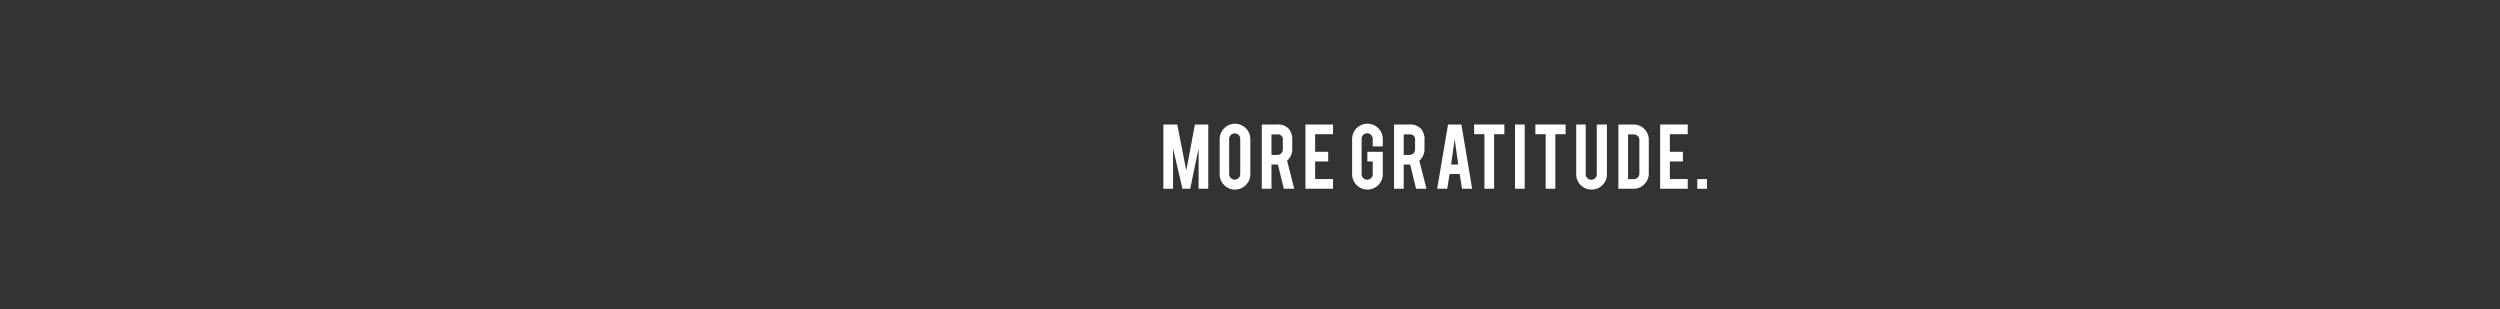 <svg id="Layer_1" data-name="Layer 1" xmlns="http://www.w3.org/2000/svg" width="728" height="90" viewBox="0 0 728 90"><rect x="0" y="0" width="728" height="90" fill="#333333" stroke="none"/><defs><style>.cls-1{fill:#fff;}</style></defs><title>gratitude</title><path class="cls-1" d="M341.596,54.96h-2.82V36.257h4.04l2.625,13.412,2.522-13.412h3.886V54.96h-2.82V43.209L346.593,54.96h-2.263l-2.734-11.72Z"/><path class="cls-1" d="M359.622,36.032a4.473,4.473,0,0,1,4.481,4.481V50.715a4.473,4.473,0,0,1-4.481,4.481,4.266,4.266,0,0,1-3.153-1.312,4.343,4.343,0,0,1-1.297-3.169V40.513a4.473,4.473,0,0,1,4.45-4.481ZM361.16,40.46a1.592,1.592,0,0,0-1.61-1.608,1.578,1.578,0,0,0-1.144.466,1.537,1.537,0,0,0-.477,1.142V50.696a1.543,1.543,0,0,0,.477,1.137,1.569,1.569,0,0,0,1.144.472,1.601,1.601,0,0,0,1.61-1.608Z"/><path class="cls-1" d="M371.874,36.257a4.273,4.273,0,0,1,3.456,1.302,4.705,4.705,0,0,1,.974,3.158v2.717a4.347,4.347,0,0,1-1.505,3.353L376.889,54.96h-3.041L372.127,47.896c-.082.007-.167.01-.256.01h-1.617V54.96h-2.819V36.257Zm1.682,4.512a1.43,1.43,0,0,0-1.604-1.63h-1.697v5.978h1.697a1.534,1.534,0,0,0,1.14-.477,1.582,1.582,0,0,0,.465-1.144Z"/><path class="cls-1" d="M380.148,54.96V36.257h8.028v2.82h-5.209V44.204h3.804v2.819h-3.804v5.117h5.209V54.96Z"/><path class="cls-1" d="M398.204,55.196a4.463,4.463,0,0,1-4.471-4.461V40.492a4.465,4.465,0,1,1,8.931,0V42.625h-2.923V40.441a1.628,1.628,0,0,0-1.63-1.63,1.538,1.538,0,0,0-1.138.477,1.576,1.576,0,0,0-.473,1.153V50.705a1.612,1.612,0,0,0,1.61,1.62,1.579,1.579,0,0,0,1.153-.472,1.552,1.552,0,0,0,.477-1.148V47.023h-1.568V44.204h4.491v6.531a4.456,4.456,0,0,1-4.46,4.461Z"/><path class="cls-1" d="M410.385,36.257a4.271,4.271,0,0,1,3.455,1.302,4.705,4.705,0,0,1,.975,3.158v2.717a4.35,4.35,0,0,1-1.505,3.353L415.398,54.96h-3.041l-1.72-7.064c-.082.007-.167.01-.256.01h-1.617V54.96h-2.819V36.257Zm1.682,4.512a1.43,1.43,0,0,0-1.605-1.63h-1.697v5.978h1.697a1.534,1.534,0,0,0,1.14-.477,1.582,1.582,0,0,0,.465-1.144Z"/><path class="cls-1" d="M422.124,50.664l-.688,4.296h-2.932l3.168-18.703h3.887L428.687,54.96H425.733l-.666-4.296Zm1.477-10.121-1.046,7.373h2.092Z"/><path class="cls-1" d="M432.265,39.077h-2.994V36.257h8.797v2.82H435.084V54.96h-2.819Z"/><path class="cls-1" d="M443.994,54.96H441.175V36.257h2.819Z"/><path class="cls-1" d="M450.096,39.077h-2.994V36.257h8.797v2.82H452.915V54.96H450.096Z"/><path class="cls-1" d="M463.445,55.196a4.43,4.43,0,0,1-4.449-4.44V36.257h2.758V50.726a1.543,1.543,0,0,0,.477,1.138,1.569,1.569,0,0,0,1.144.472,1.602,1.602,0,0,0,1.61-1.609V36.257h2.942V50.756a4.241,4.241,0,0,1-1.312,3.158A4.372,4.372,0,0,1,463.445,55.196Z"/><path class="cls-1" d="M480.129,50.489a4.323,4.323,0,0,1-1.303,3.158,4.249,4.249,0,0,1-3.127,1.312h-4.43V36.257h4.43a4.236,4.236,0,0,1,3.137,1.312,4.329,4.329,0,0,1,1.293,3.148Zm-6.04,1.682h1.697a1.496,1.496,0,0,0,1.134-.487,1.61,1.61,0,0,0,.461-1.143V40.759a1.57,1.57,0,0,0-.471-1.143,1.522,1.522,0,0,0-1.124-.477h-1.697Z"/><path class="cls-1" d="M483.439,54.96V36.257h8.028v2.82h-5.209V44.204h3.804v2.819h-3.804v5.117h5.209V54.96Z"/><path class="cls-1" d="M494.246,52.15h2.819V54.971h-2.819Z"/></svg>